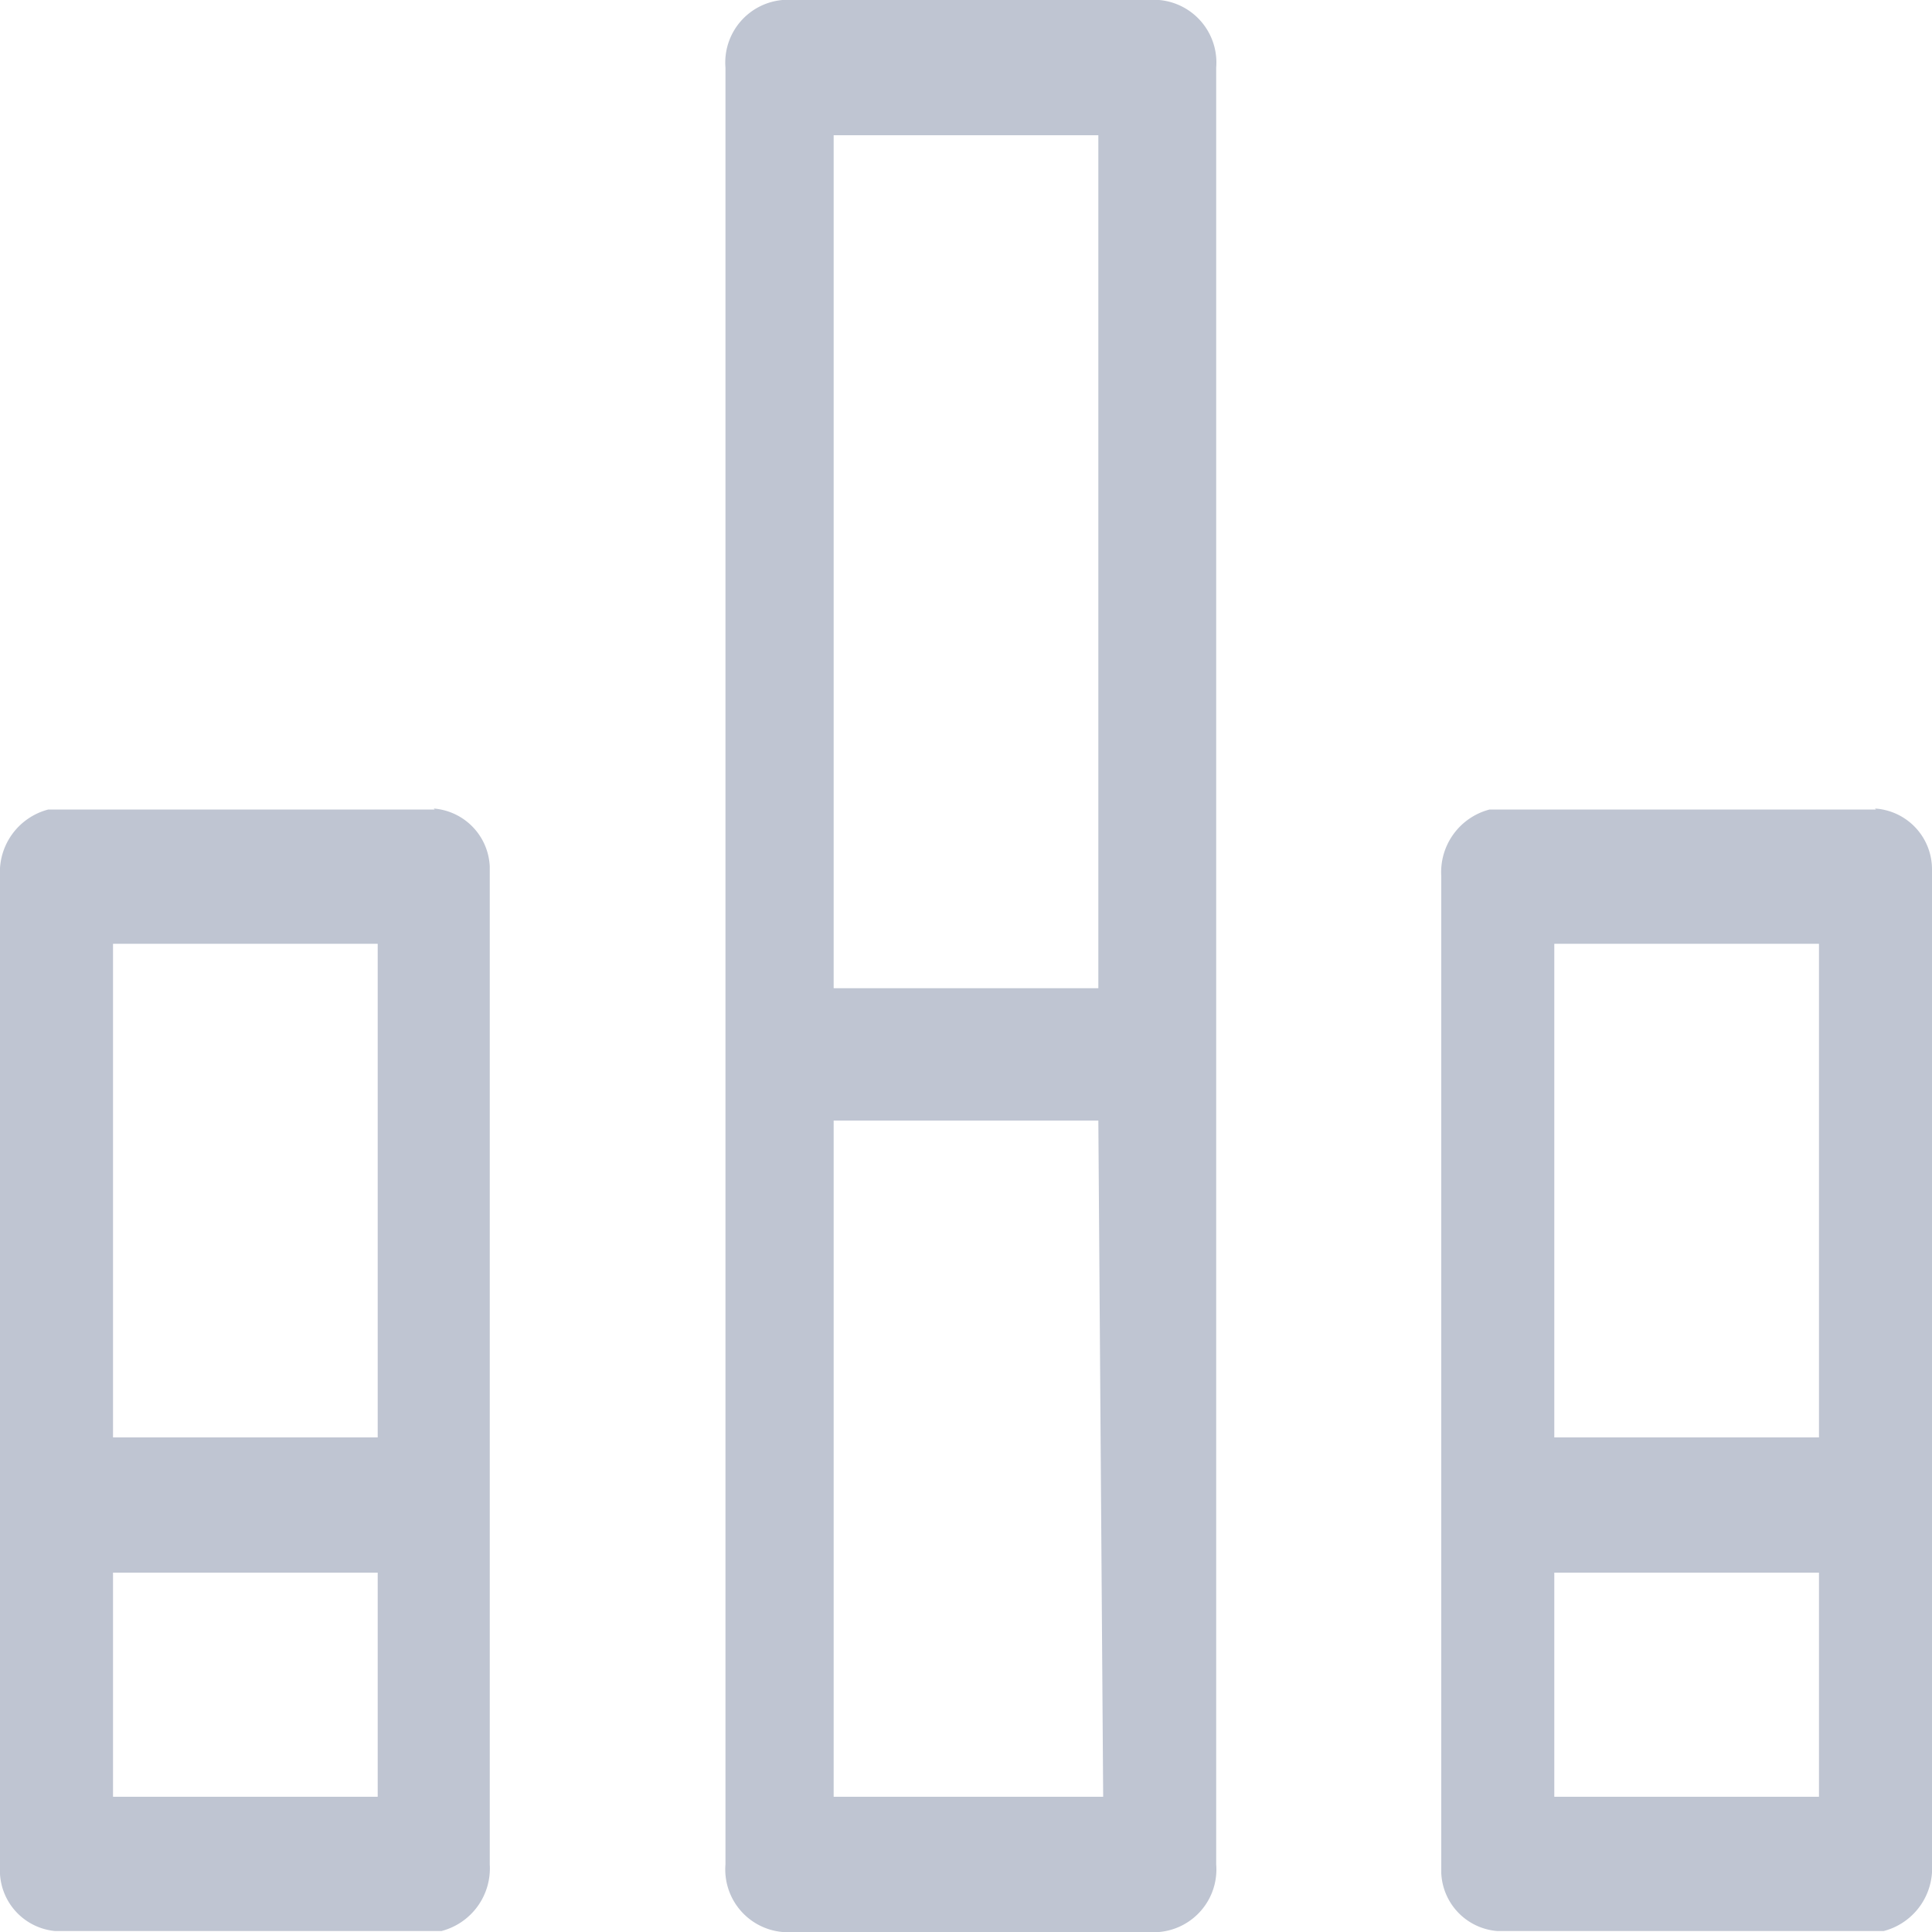 <svg id="Layer_1" data-name="Layer 1" xmlns="http://www.w3.org/2000/svg" viewBox="0 0 20 20"><title>analytics</title><g id="Combined-Shape"><path id="path-1" d="M14,2h-3.9a.65.65,0,0,0-.59.7V21.3a.65.65,0,0,0,.59.7H14a.65.65,0,0,0,.59-.7V2.7A.65.65,0,0,0,14,2Zm-.58,18.6H10.63v-7h2.74ZM6.49,10.37a.63.63,0,0,1,.58.6V21.3a.67.67,0,0,1-.5.69h-4A.63.63,0,0,1,2,21.4V11.07a.67.67,0,0,1,.5-.69h4Zm14.92,0A.63.63,0,0,1,22,11V21.3a.67.67,0,0,1-.5.69h-4a.63.63,0,0,1-.58-.6V11.07a.67.67,0,0,1,.5-.69h4ZM5.91,18.28H3.17V20.6H5.91Zm14.92,0H18.09V20.6h2.74ZM5.91,11.77H3.17v5.11H5.91Zm14.92,0H18.09v5.11h2.74ZM13.37,3.4v8.83H10.63V3.4Z" transform="translate(-2 -2)" fill="#bfc5d2"/></g></svg>